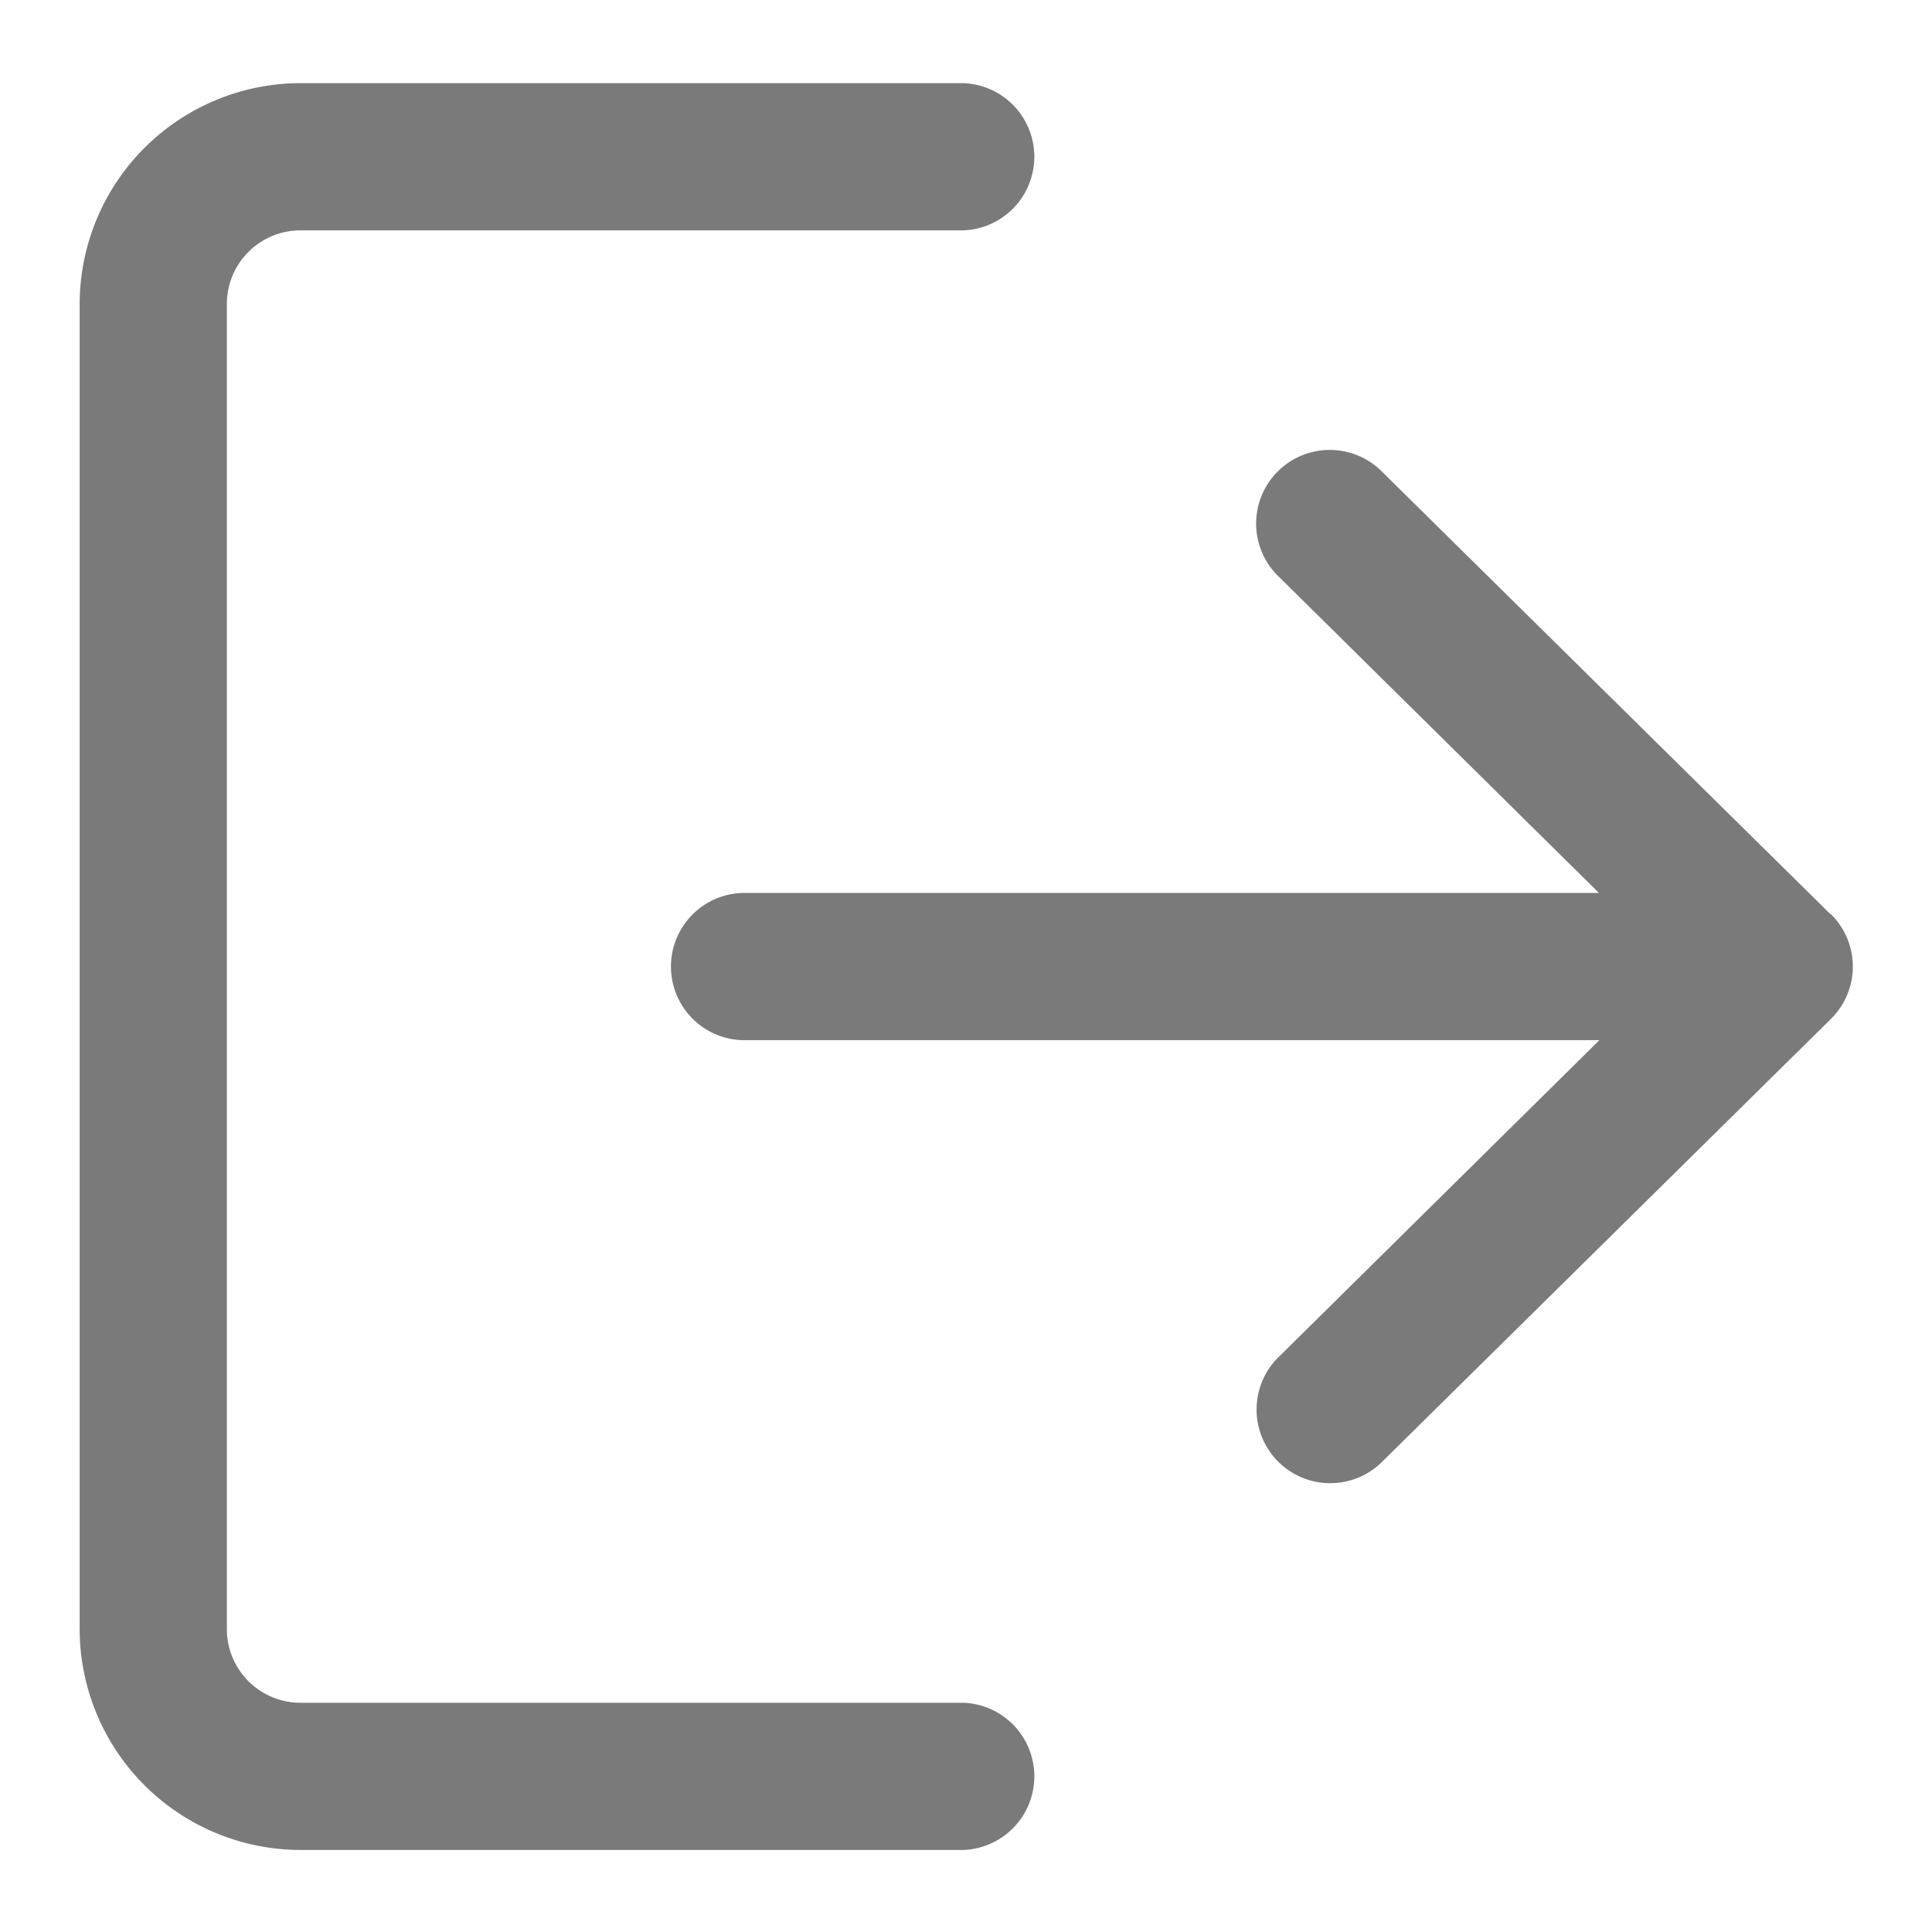 <svg xmlns="http://www.w3.org/2000/svg" xmlns:xlink="http://www.w3.org/1999/xlink" width="26" height="26" viewBox="0 0 26 26"><defs><style>.a,.c{fill:#7a7a7a;}.a{stroke:#707070;}.b{clip-path:url(#a);}</style><clipPath id="a"><rect class="a" width="26" height="26" transform="translate(6197.999 55.999)"/></clipPath></defs><g class="b" transform="translate(-6197.999 -55.999)"><g transform="translate(6199.071 57.118)"><g transform="translate(0 0)"><path class="c" d="M11.889,22.646H2.972a.991.991,0,0,1-.991-.991V3.822a.991.991,0,0,1,.991-.991h8.916a.991.991,0,0,0,0-1.981H2.972A2.976,2.976,0,0,0,0,3.822V21.655a2.976,2.976,0,0,0,2.972,2.972h8.916a.991.991,0,0,0,0-1.981Z" transform="translate(0 -0.85)"/></g><g transform="translate(7.926 4.954)"><path class="c" d="M185.735,113.394l-6.024-5.944a.991.991,0,1,0-1.391,1.411l4.3,4.248H171.091a.991.991,0,0,0,0,1.981h11.535l-4.3,4.248a.991.991,0,1,0,1.391,1.411l6.024-5.944a.99.99,0,0,0,0-1.411Z" transform="translate(-170.1 -107.165)"/></g></g></g></svg>